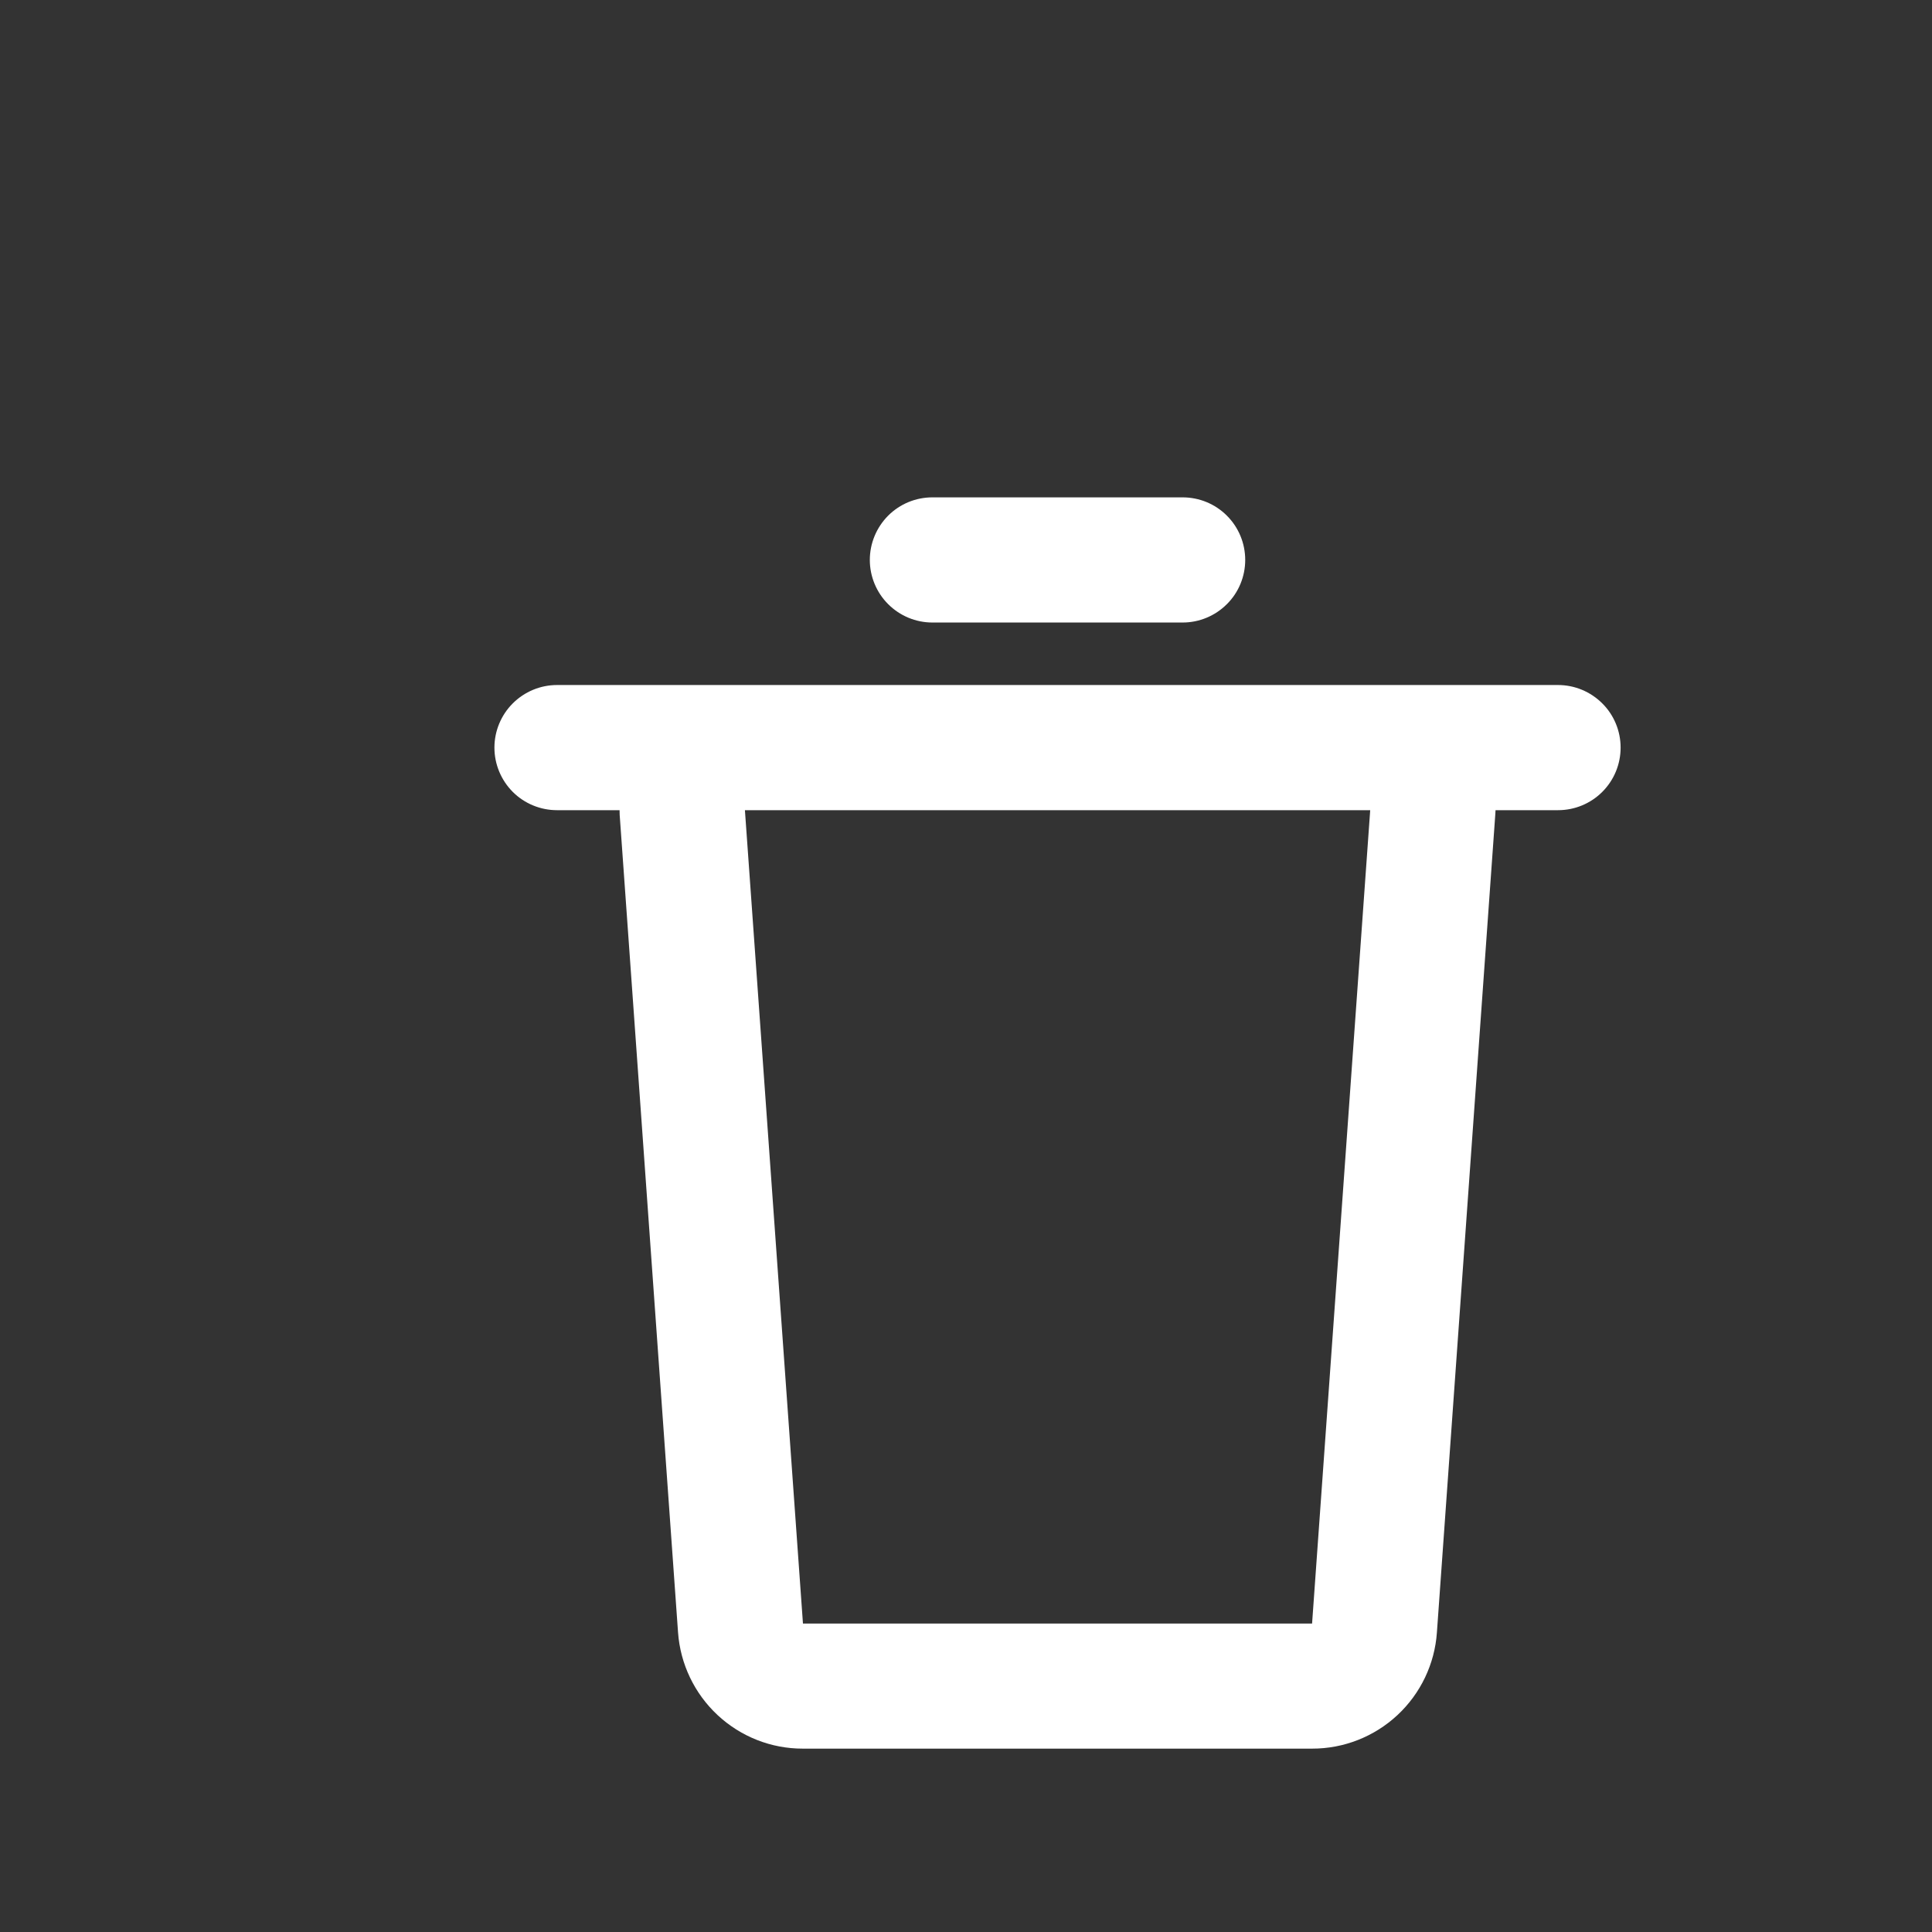 <svg width="23" height="23" viewBox="0 0 23 23" fill="none" xmlns="http://www.w3.org/2000/svg">
<rect x="0" y="0" width="23" height="23" fill="#333333" stroke="none"/>
<path d="M18.548 8.155C18.746 8.155 18.935 8.234 19.075 8.374C19.215 8.513 19.293 8.703 19.293 8.9C19.293 9.098 19.215 9.287 19.075 9.427C18.935 9.567 18.746 9.645 18.548 9.645H17.804L17.801 9.698L17.106 19.434C17.08 19.809 16.912 20.161 16.636 20.418C16.36 20.675 15.997 20.818 15.62 20.817H9.558C9.181 20.818 8.819 20.675 8.543 20.418C8.267 20.161 8.099 19.809 8.072 19.434L7.377 9.699C7.376 9.681 7.376 9.663 7.376 9.645H6.631C6.434 9.645 6.244 9.567 6.104 9.427C5.965 9.287 5.886 9.098 5.886 8.9C5.886 8.703 5.965 8.513 6.104 8.374C6.244 8.234 6.434 8.155 6.631 8.155H18.548ZM16.312 9.645H8.868L9.559 19.328H15.62L16.312 9.645ZM14.079 5.921C14.277 5.921 14.466 5.999 14.606 6.139C14.746 6.279 14.824 6.468 14.824 6.666C14.824 6.863 14.746 7.053 14.606 7.192C14.466 7.332 14.277 7.411 14.079 7.411H11.1C10.902 7.411 10.713 7.332 10.573 7.192C10.434 7.053 10.355 6.863 10.355 6.666C10.355 6.468 10.434 6.279 10.573 6.139C10.713 5.999 10.902 5.921 11.1 5.921H14.079Z" fill="white"/>
</svg>
